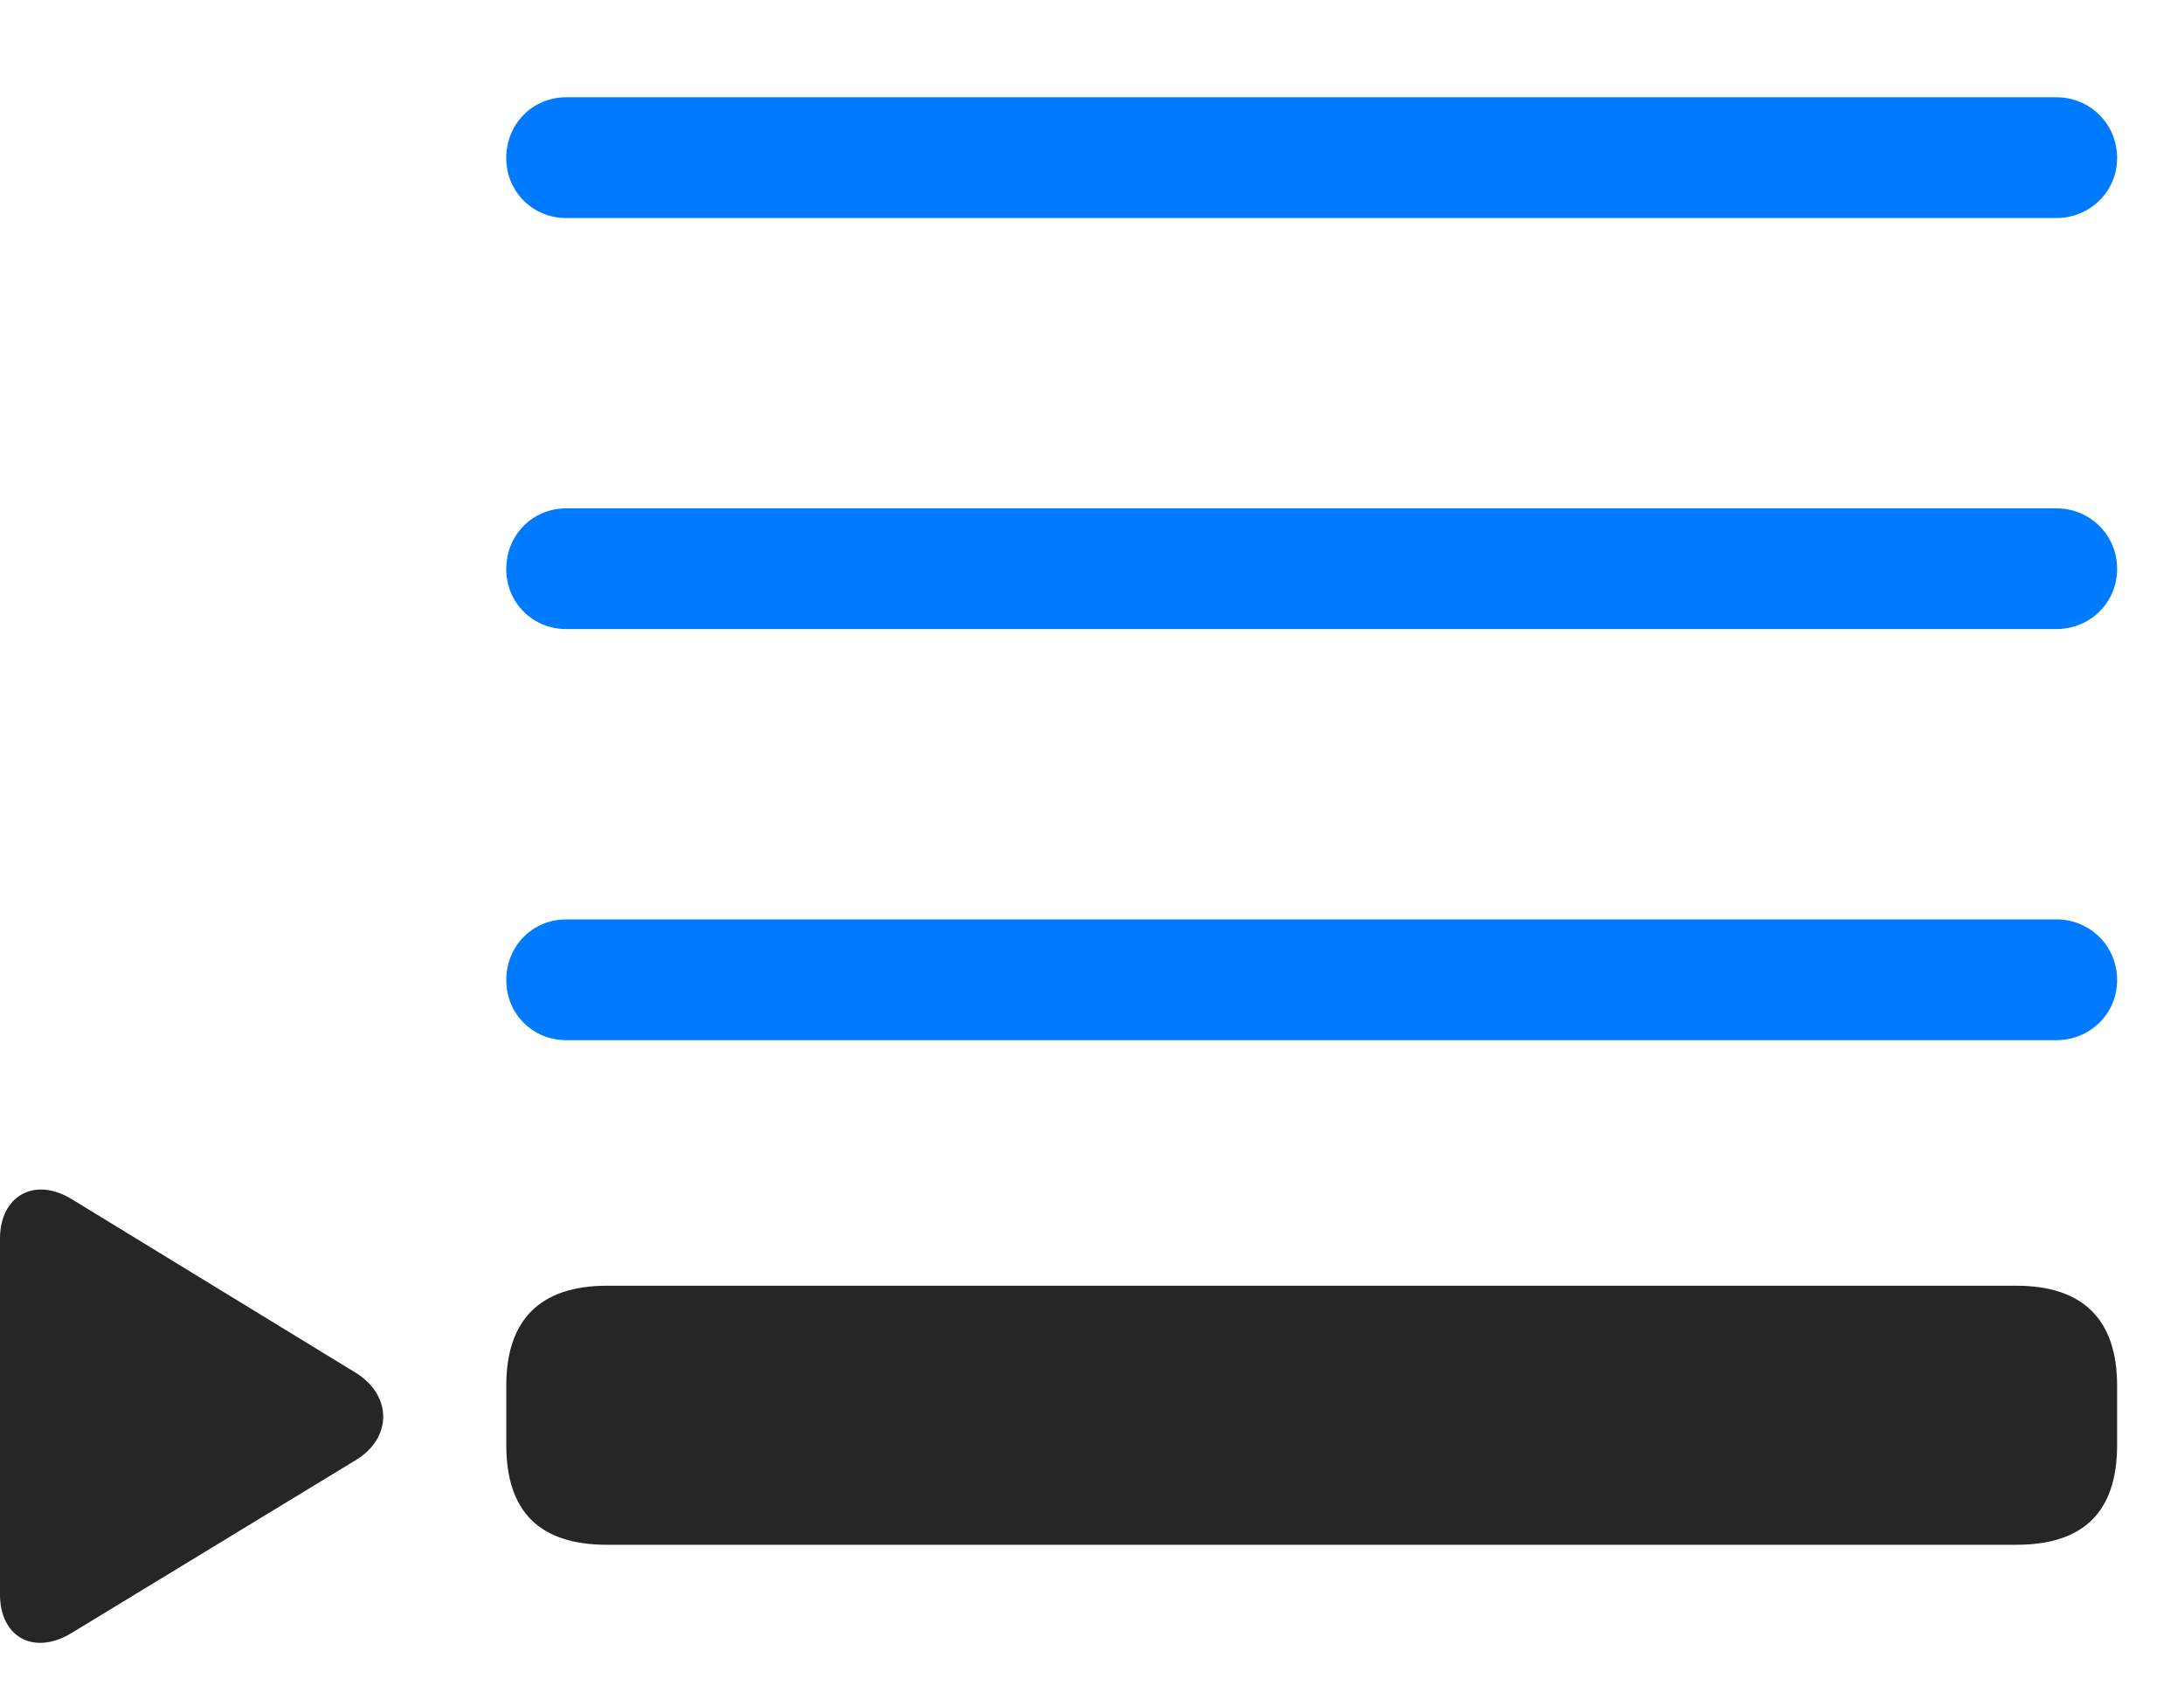 <svg width="32" height="25" viewBox="0 0 32 25" fill="none" xmlns="http://www.w3.org/2000/svg">
<path d="M8.895 22.636H29.543C30.527 22.636 31.02 22.156 31.02 21.172V20.304C31.02 19.343 30.527 18.84 29.543 18.84H8.895C7.91 18.84 7.418 19.343 7.418 20.304V21.172C7.418 22.156 7.91 22.636 8.895 22.636ZM1.055 23.925L5.215 21.394C5.754 21.066 5.742 20.445 5.215 20.117L1.055 17.574C0.504 17.234 0 17.527 0 18.148V23.363C0 23.996 0.504 24.265 1.055 23.925Z" fill="black" fill-opacity="0.85"/>
<path d="M8.297 3.195H30.129C30.621 3.195 31.02 2.808 31.02 2.316C31.02 1.812 30.621 1.425 30.129 1.425H8.297C7.805 1.425 7.418 1.812 7.418 2.316C7.418 2.808 7.805 3.195 8.297 3.195ZM8.297 9.218H30.129C30.621 9.218 31.02 8.832 31.02 8.339C31.02 7.835 30.621 7.449 30.129 7.449H8.297C7.805 7.449 7.418 7.835 7.418 8.339C7.418 8.832 7.805 9.218 8.297 9.218ZM8.297 15.242H30.129C30.621 15.242 31.02 14.855 31.02 14.363C31.02 13.859 30.621 13.472 30.129 13.472H8.297C7.805 13.472 7.418 13.859 7.418 14.363C7.418 14.855 7.805 15.242 8.297 15.242Z" fill="#007AFF"/>
</svg>
